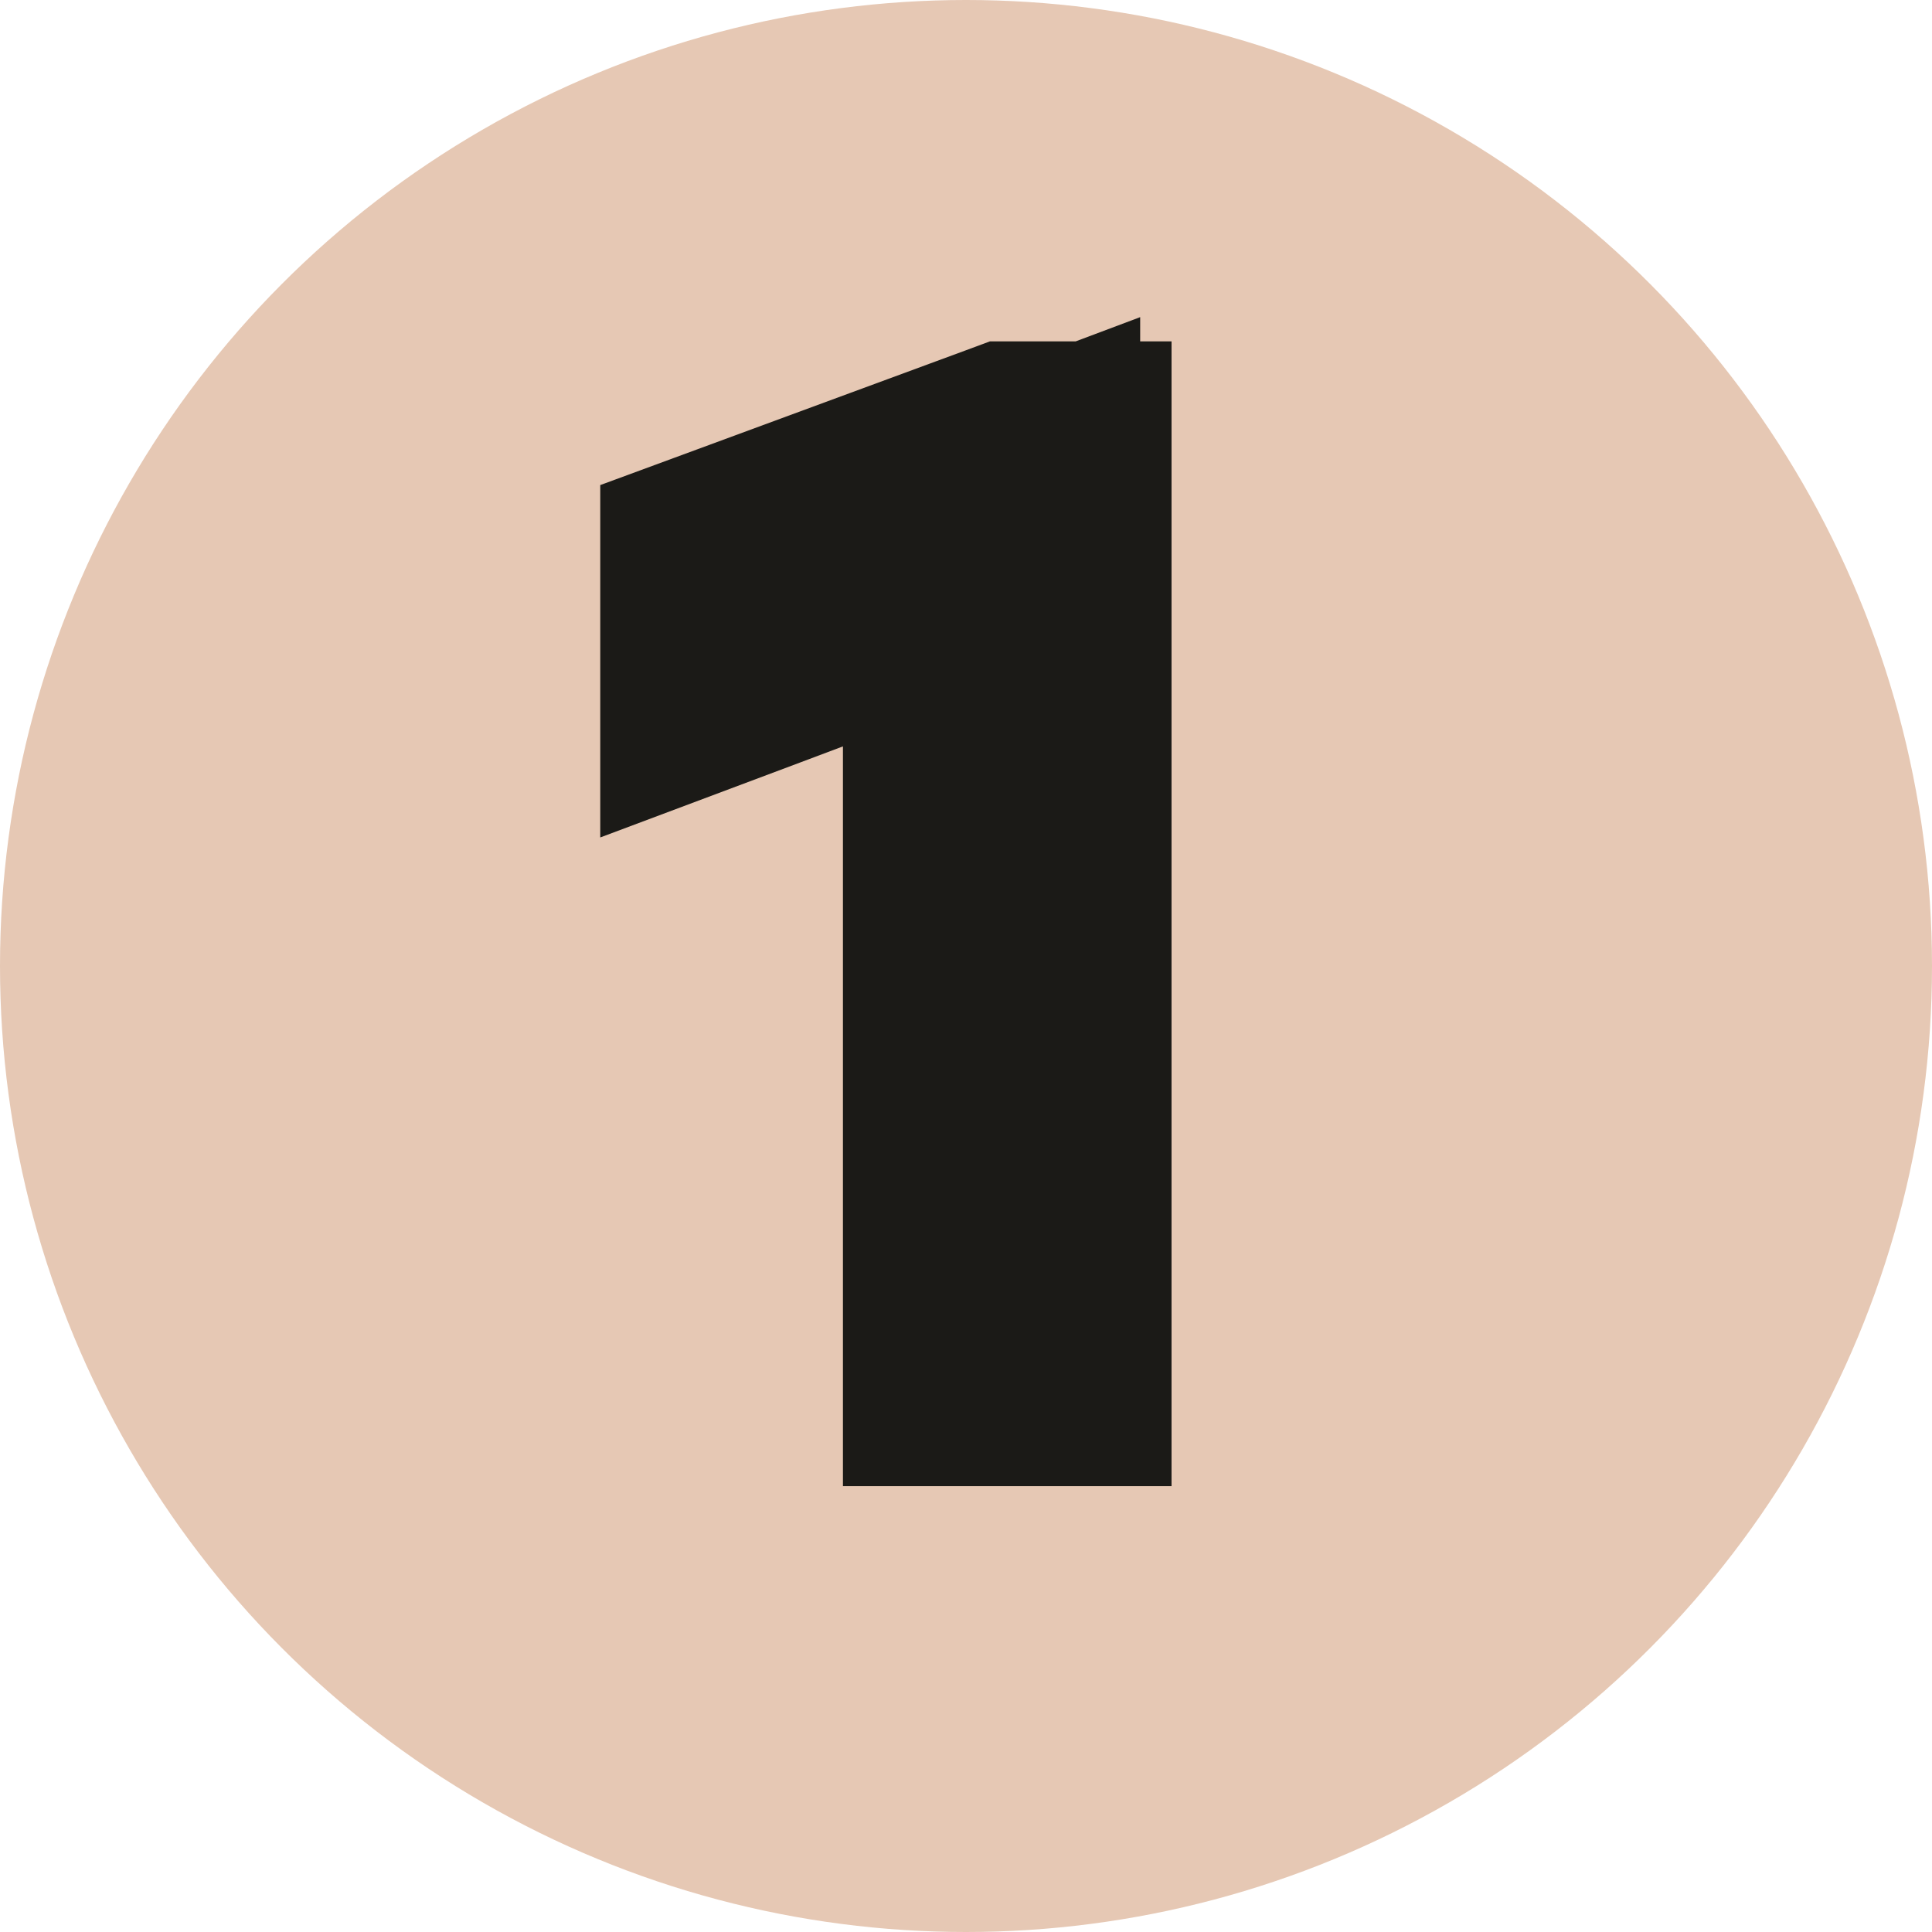 <svg width="13" height="13" viewBox="0 0 13 13" fill="none" xmlns="http://www.w3.org/2000/svg">
<ellipse cx="6.5" cy="6.5" rx="6.5" ry="6.5" fill="#E6C8B4"/>
<path d="M6.883 3.297V9H6.672V3.578L5.039 4.191V3.961L6.84 3.297H6.883Z" fill="#1B1A17"/>
<path d="M6.883 3.297H7.883V2.297H6.883V3.297ZM6.883 9V10H7.883V9H6.883ZM6.672 9H5.672V10H6.672V9ZM6.672 3.578H7.672V2.134L6.32 2.642L6.672 3.578ZM5.039 4.191H4.039V5.635L5.391 5.128L5.039 4.191ZM5.039 3.961L4.693 3.023L4.039 3.264V3.961H5.039ZM6.84 3.297V2.297H6.661L6.494 2.359L6.84 3.297ZM5.883 3.297V9H7.883V3.297H5.883ZM6.883 8H6.672V10H6.883V8ZM7.672 9V3.578H5.672V9H7.672ZM6.32 2.642L4.687 3.255L5.391 5.128L7.023 4.514L6.32 2.642ZM6.039 4.191V3.961H4.039V4.191H6.039ZM5.385 4.899L7.186 4.235L6.494 2.359L4.693 3.023L5.385 4.899ZM6.84 4.297H6.883V2.297H6.84V4.297Z" fill="#1B1A17"/>
</svg>
